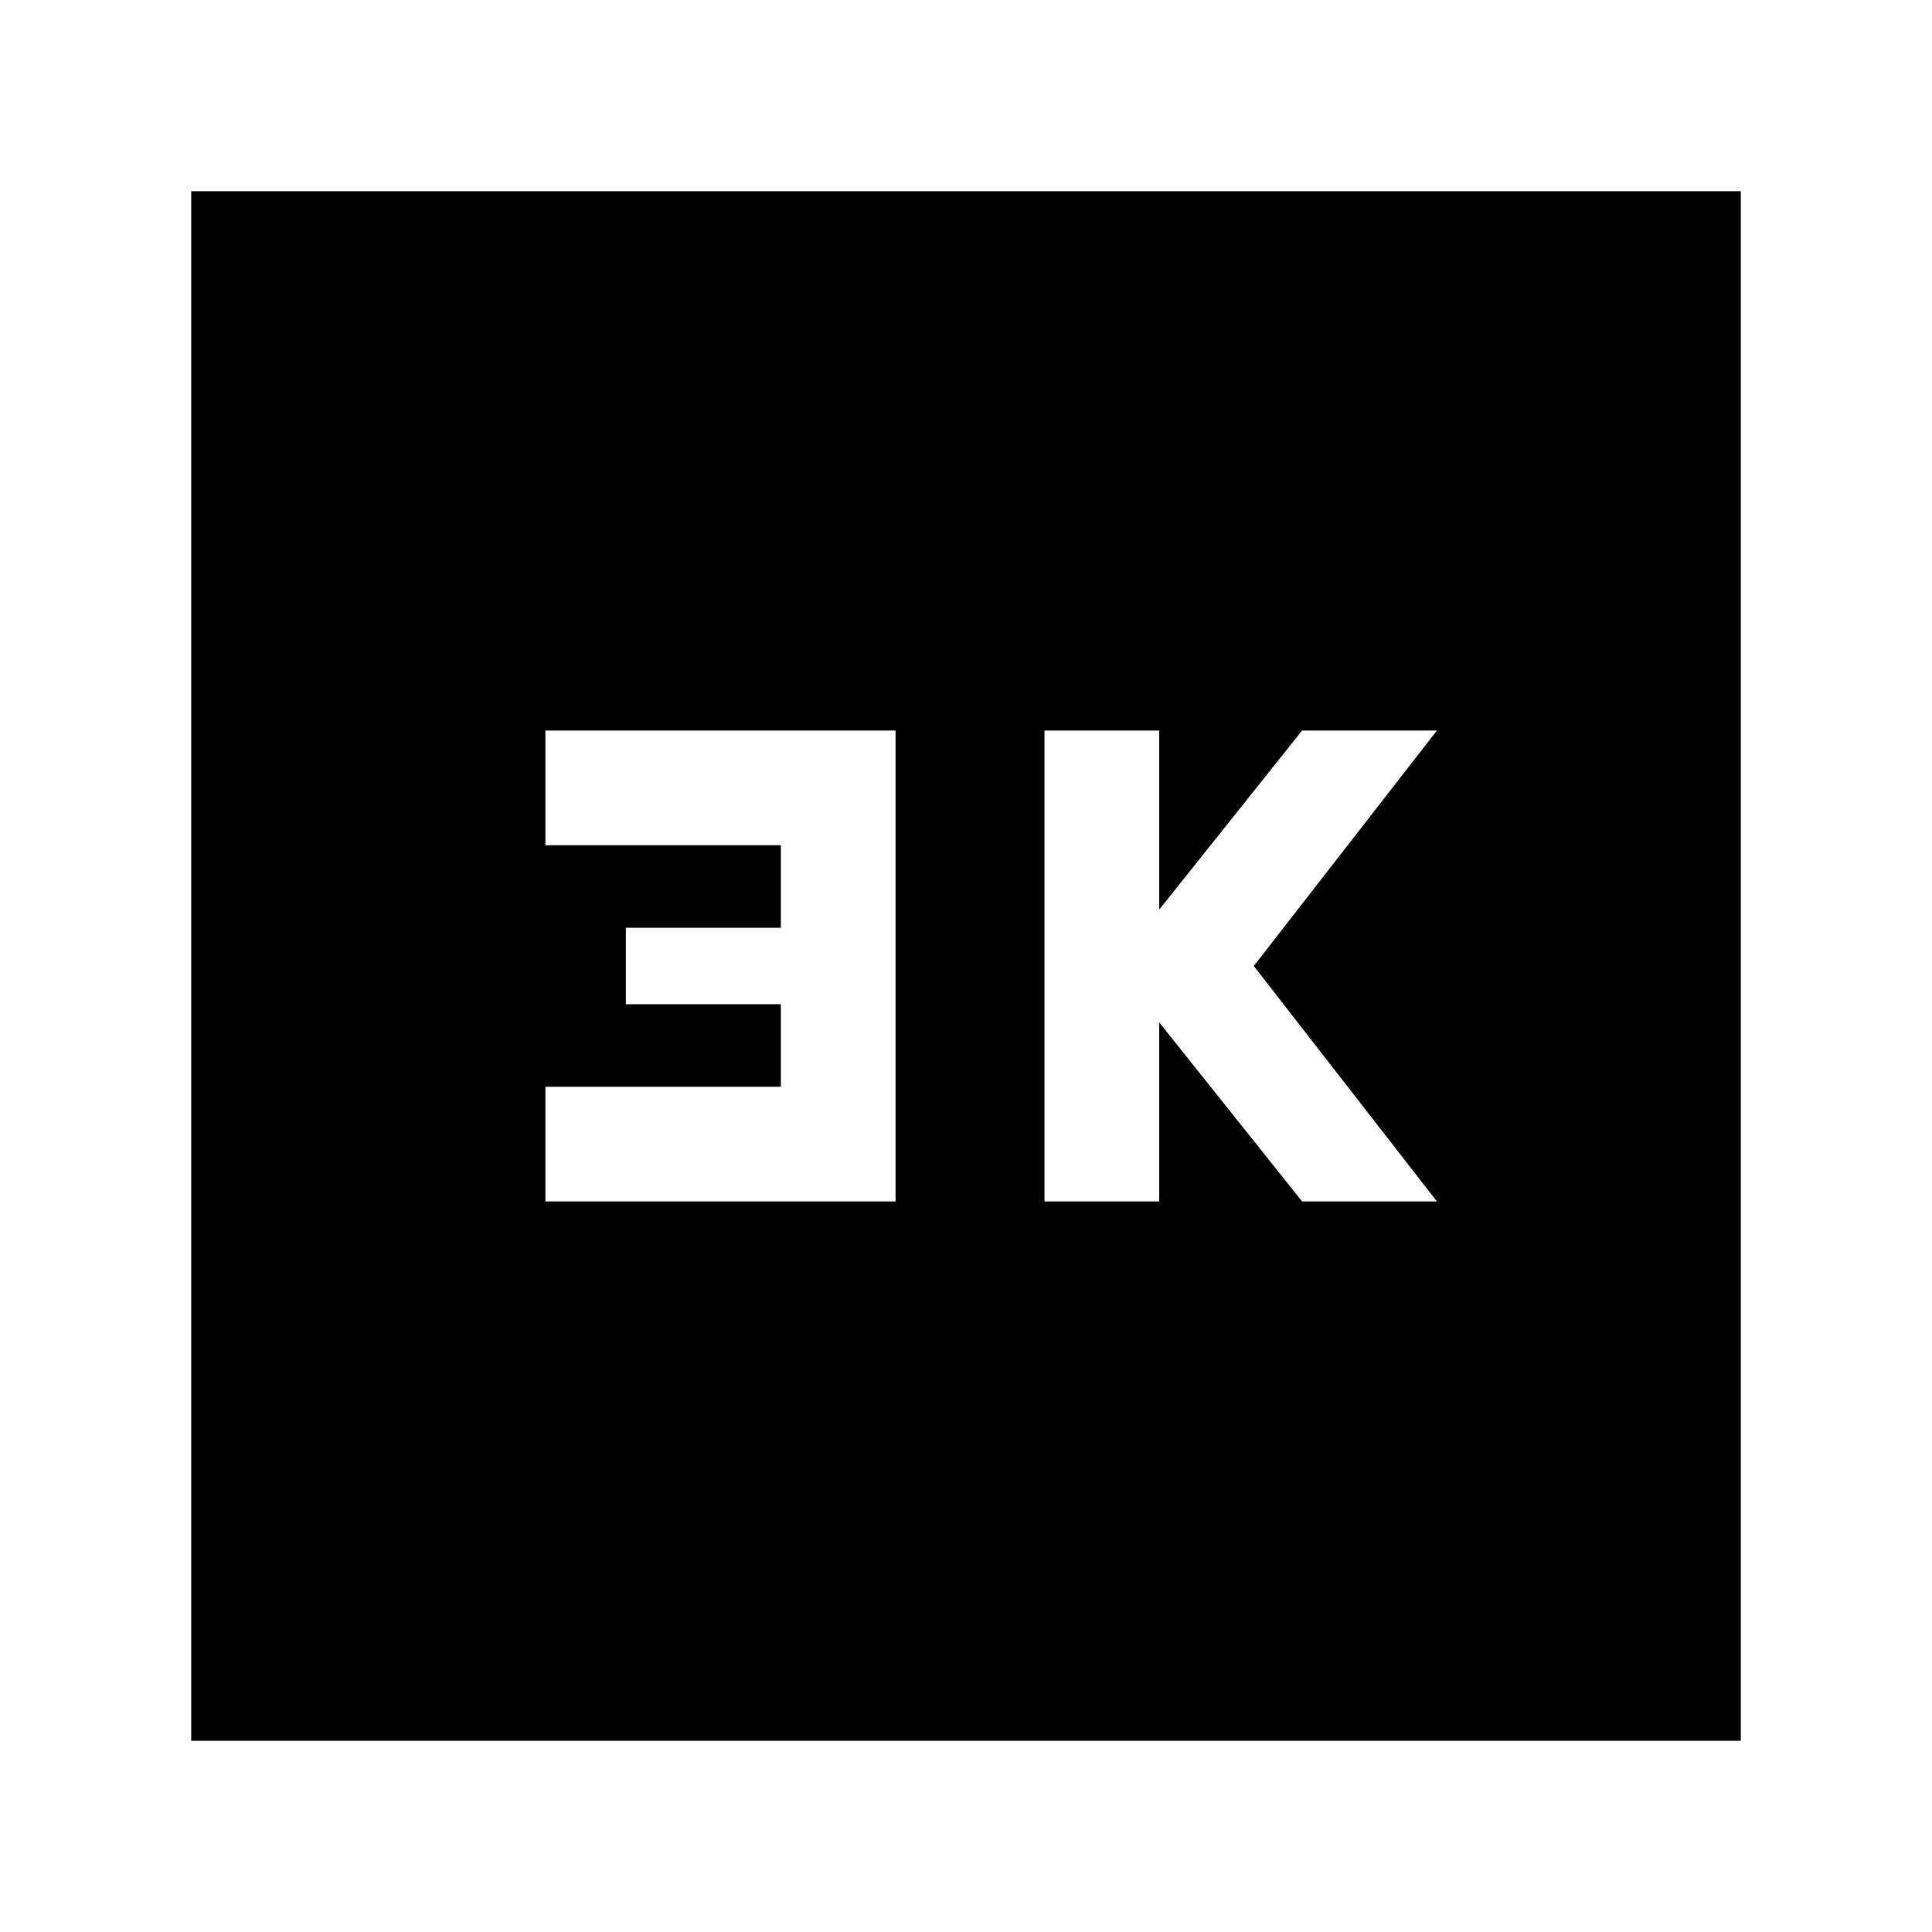<svg xmlns="http://www.w3.org/2000/svg" height="24" width="24"><path d="M12.975 14.925H14.4V12.7L16.175 14.925H17.85L15.575 12L17.85 9.075H16.175L14.4 11.3V9.075H12.975ZM6.775 14.925H11.125V9.075H6.775V10.5H9.7V11.525H7.775V12.475H9.7V13.5H6.775ZM2.375 21.625V2.375H21.625V21.625Z"/></svg>